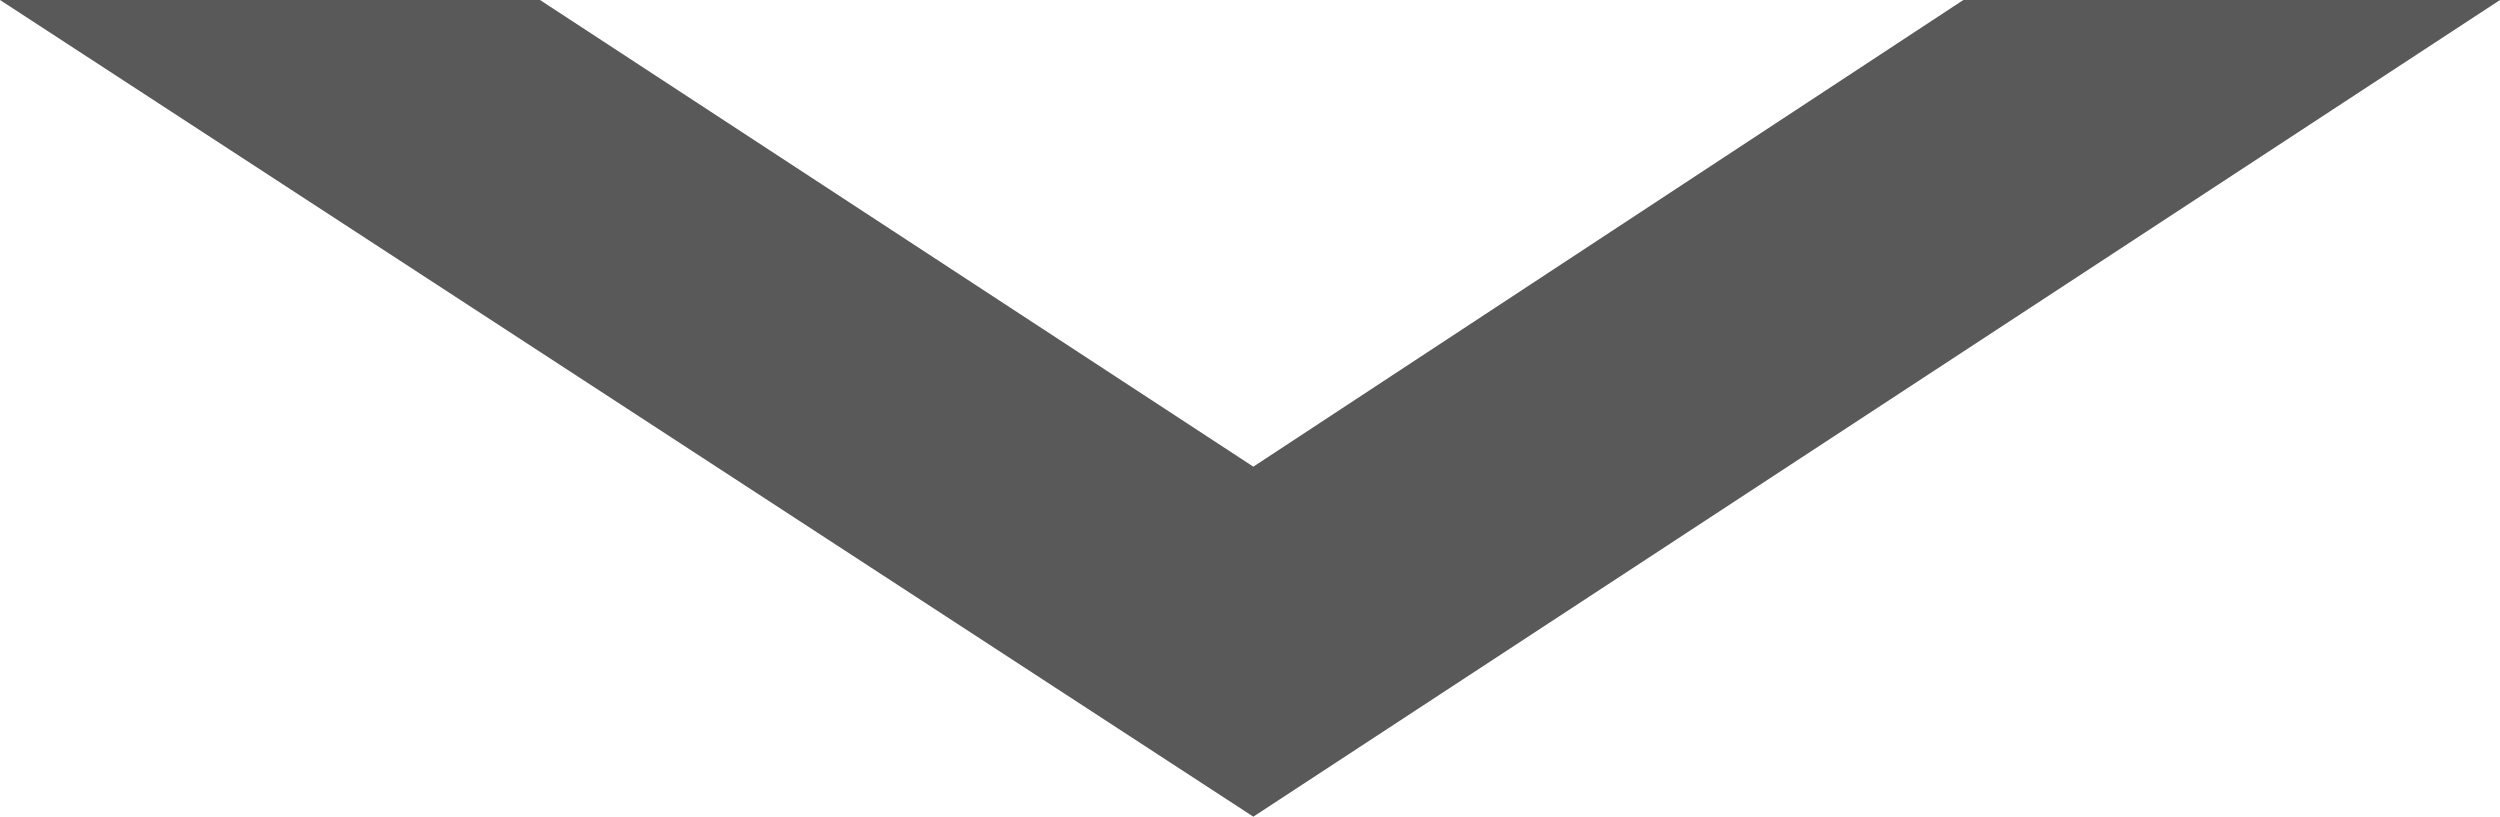 <?xml version="1.0" encoding="utf-8"?>
<!-- Generator: Adobe Illustrator 15.1.0, SVG Export Plug-In . SVG Version: 6.00 Build 0)  -->
<!DOCTYPE svg PUBLIC "-//W3C//DTD SVG 1.1//EN" "http://www.w3.org/Graphics/SVG/1.1/DTD/svg11.dtd">
<svg version="1.1" id="Layer_1" xmlns="http://www.w3.org/2000/svg" xmlns:xlink="http://www.w3.org/1999/xlink" x="0px" y="0px"
	 width="75px" height="24.5px" viewBox="0 0 75 24.5" enable-background="new 0 0 75 24.5" xml:space="preserve">
<polygon fill="#595959" points="58.9,0 37.6,14 16.2,0 0,0 37.6,24.5 75,0 "/>
</svg>

